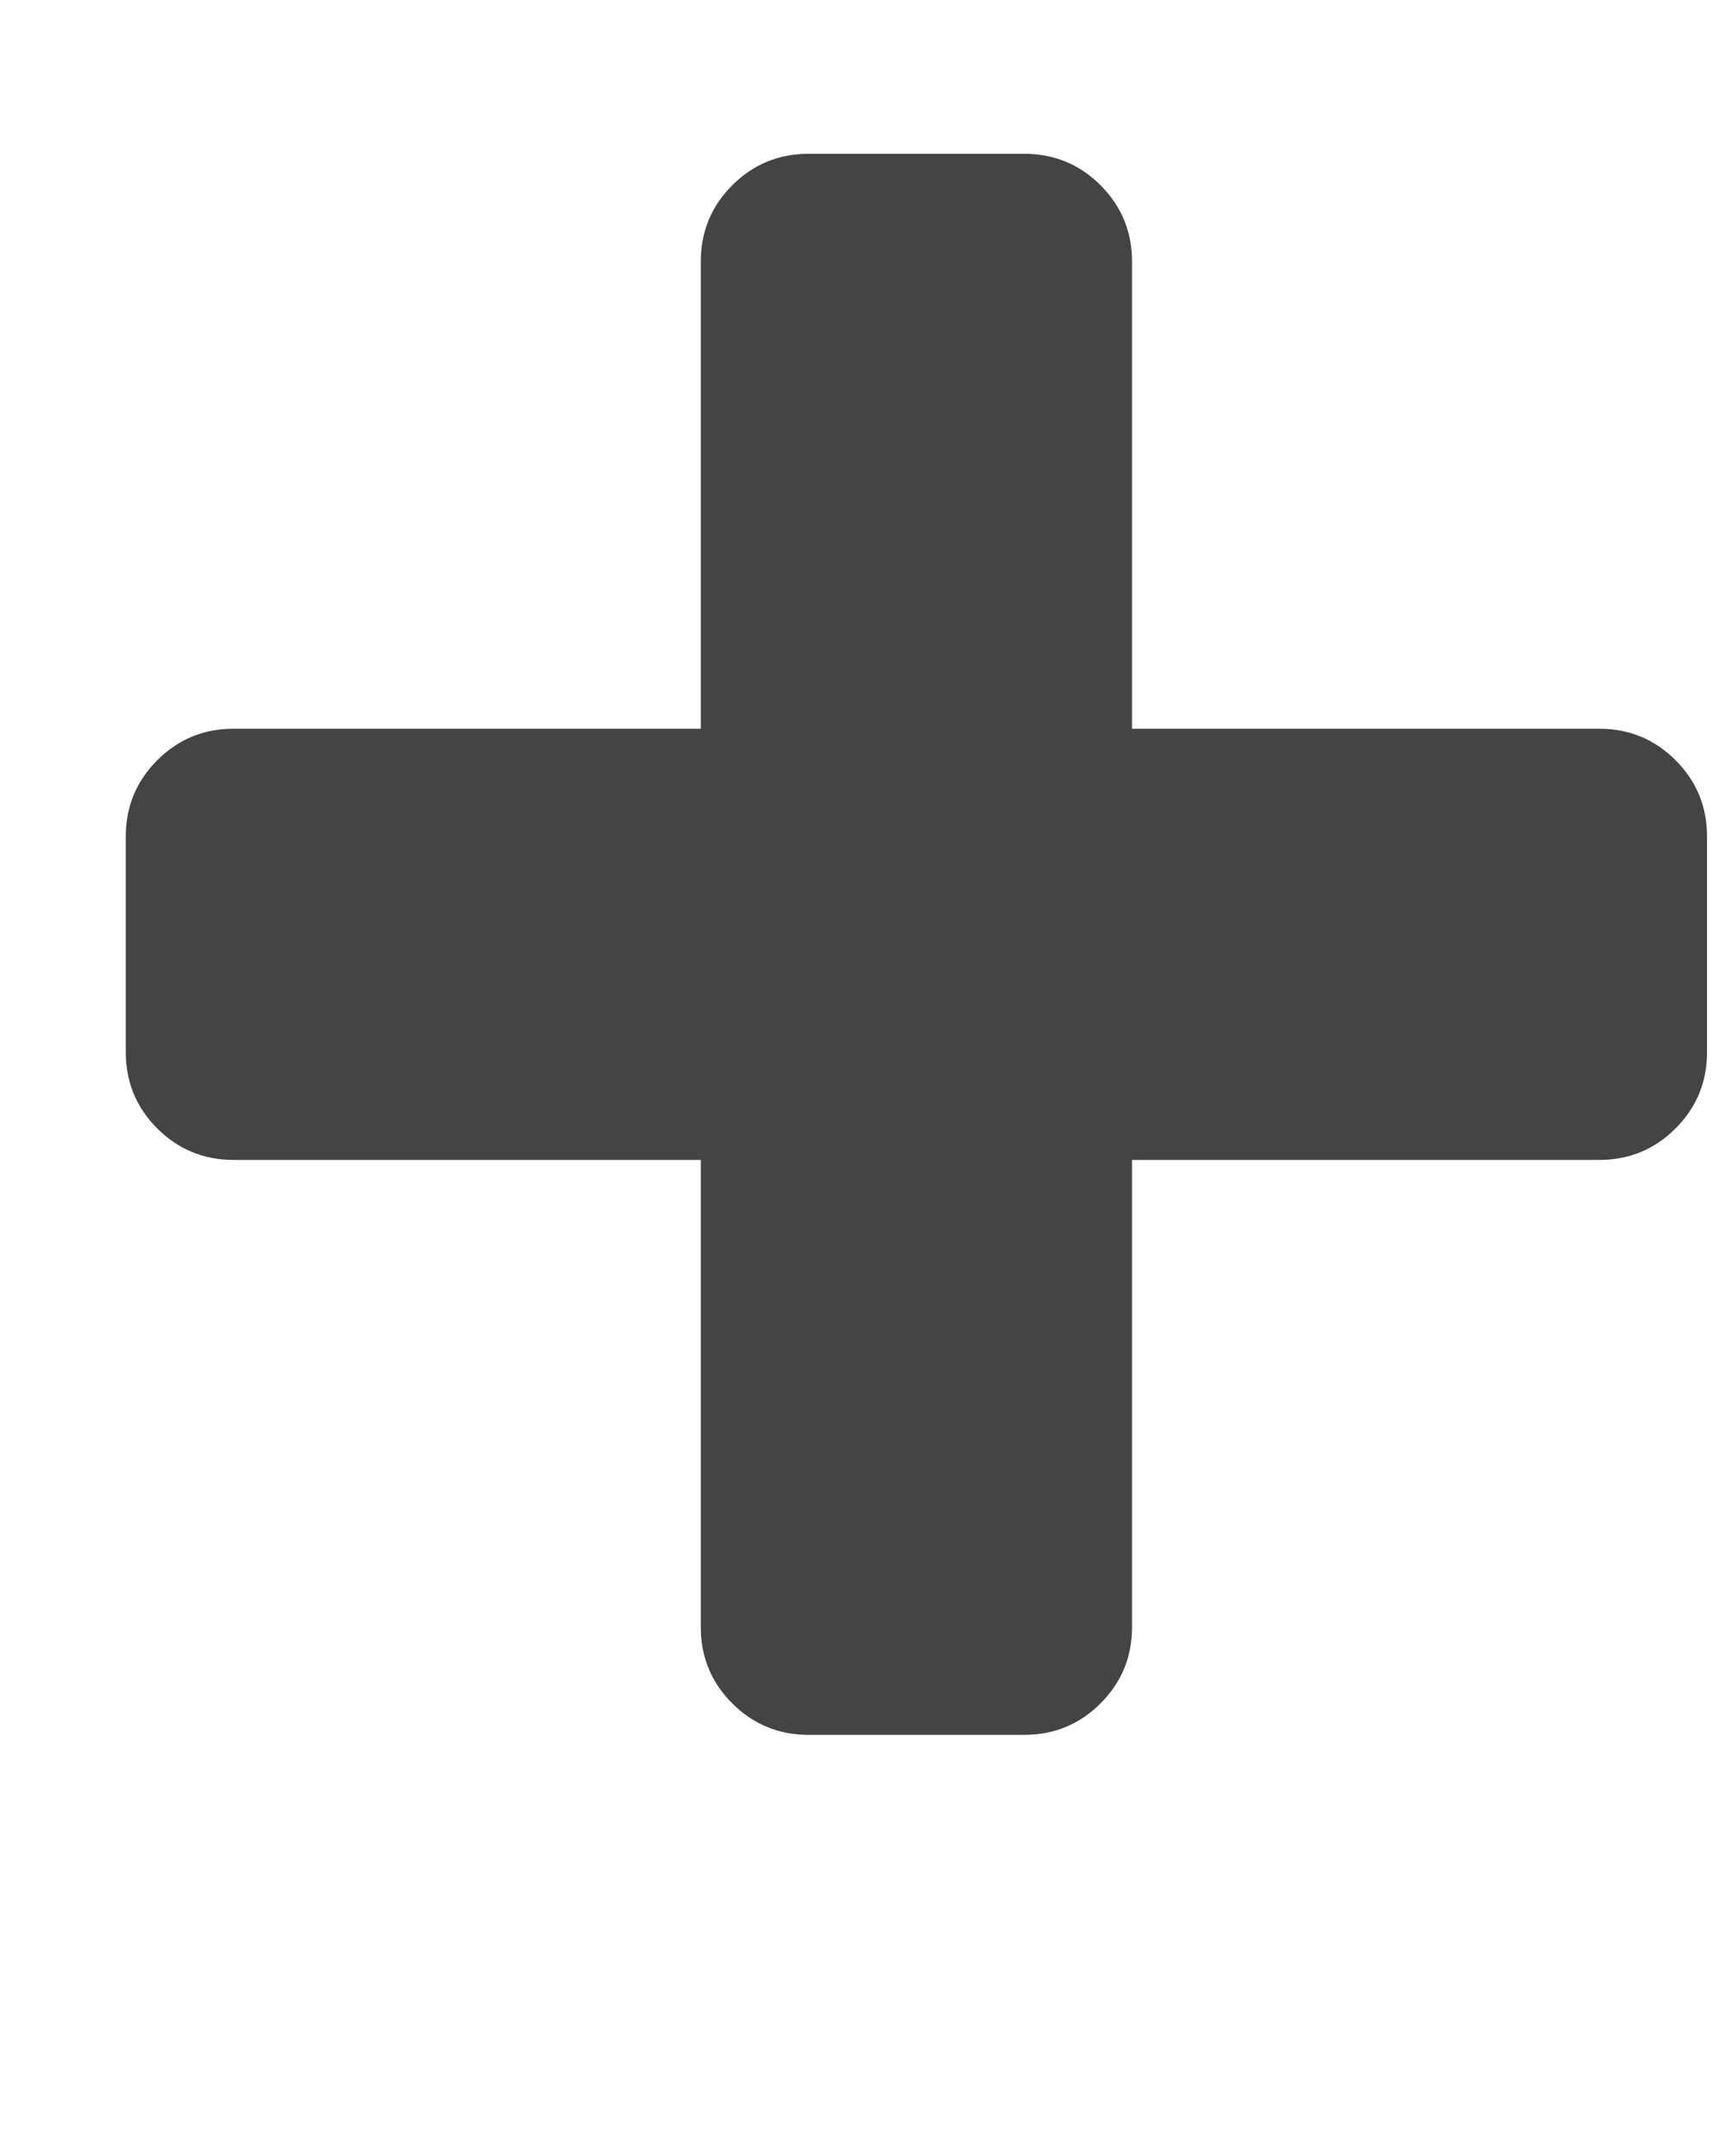<?xml version="1.0" encoding="UTF-8" standalone="no"?><svg width='12' height='15' viewBox='0 0 12 15' fill='none' xmlns='http://www.w3.org/2000/svg'>
<g clip-path='url(#clip0_1_851)'>
<path d='M11.875 5.82V7.32C11.875 7.528 11.802 7.705 11.656 7.851C11.51 7.997 11.333 8.07 11.125 8.07H7.875V11.32C7.875 11.528 7.802 11.705 7.656 11.851C7.51 11.997 7.333 12.07 7.125 12.07H5.625C5.417 12.07 5.24 11.997 5.094 11.851C4.948 11.705 4.875 11.528 4.875 11.32V8.07H1.625C1.417 8.07 1.24 7.997 1.094 7.851C0.948 7.705 0.875 7.528 0.875 7.32V5.82C0.875 5.612 0.948 5.435 1.094 5.289C1.24 5.143 1.417 5.07 1.625 5.07H4.875V1.82C4.875 1.612 4.948 1.435 5.094 1.289C5.24 1.143 5.417 1.07 5.625 1.07H7.125C7.333 1.07 7.51 1.143 7.656 1.289C7.802 1.435 7.875 1.612 7.875 1.82V5.07H11.125C11.333 5.07 11.51 5.143 11.656 5.289C11.802 5.435 11.875 5.612 11.875 5.82Z' fill='#444444'/>
</g>
<defs>
<clipPath id='clip0_1_851'>
<rect width='11.25' height='14' fill='white' transform='matrix(1 0 0 -1 0.75 14.07)'/>
</clipPath>
</defs>
</svg>
